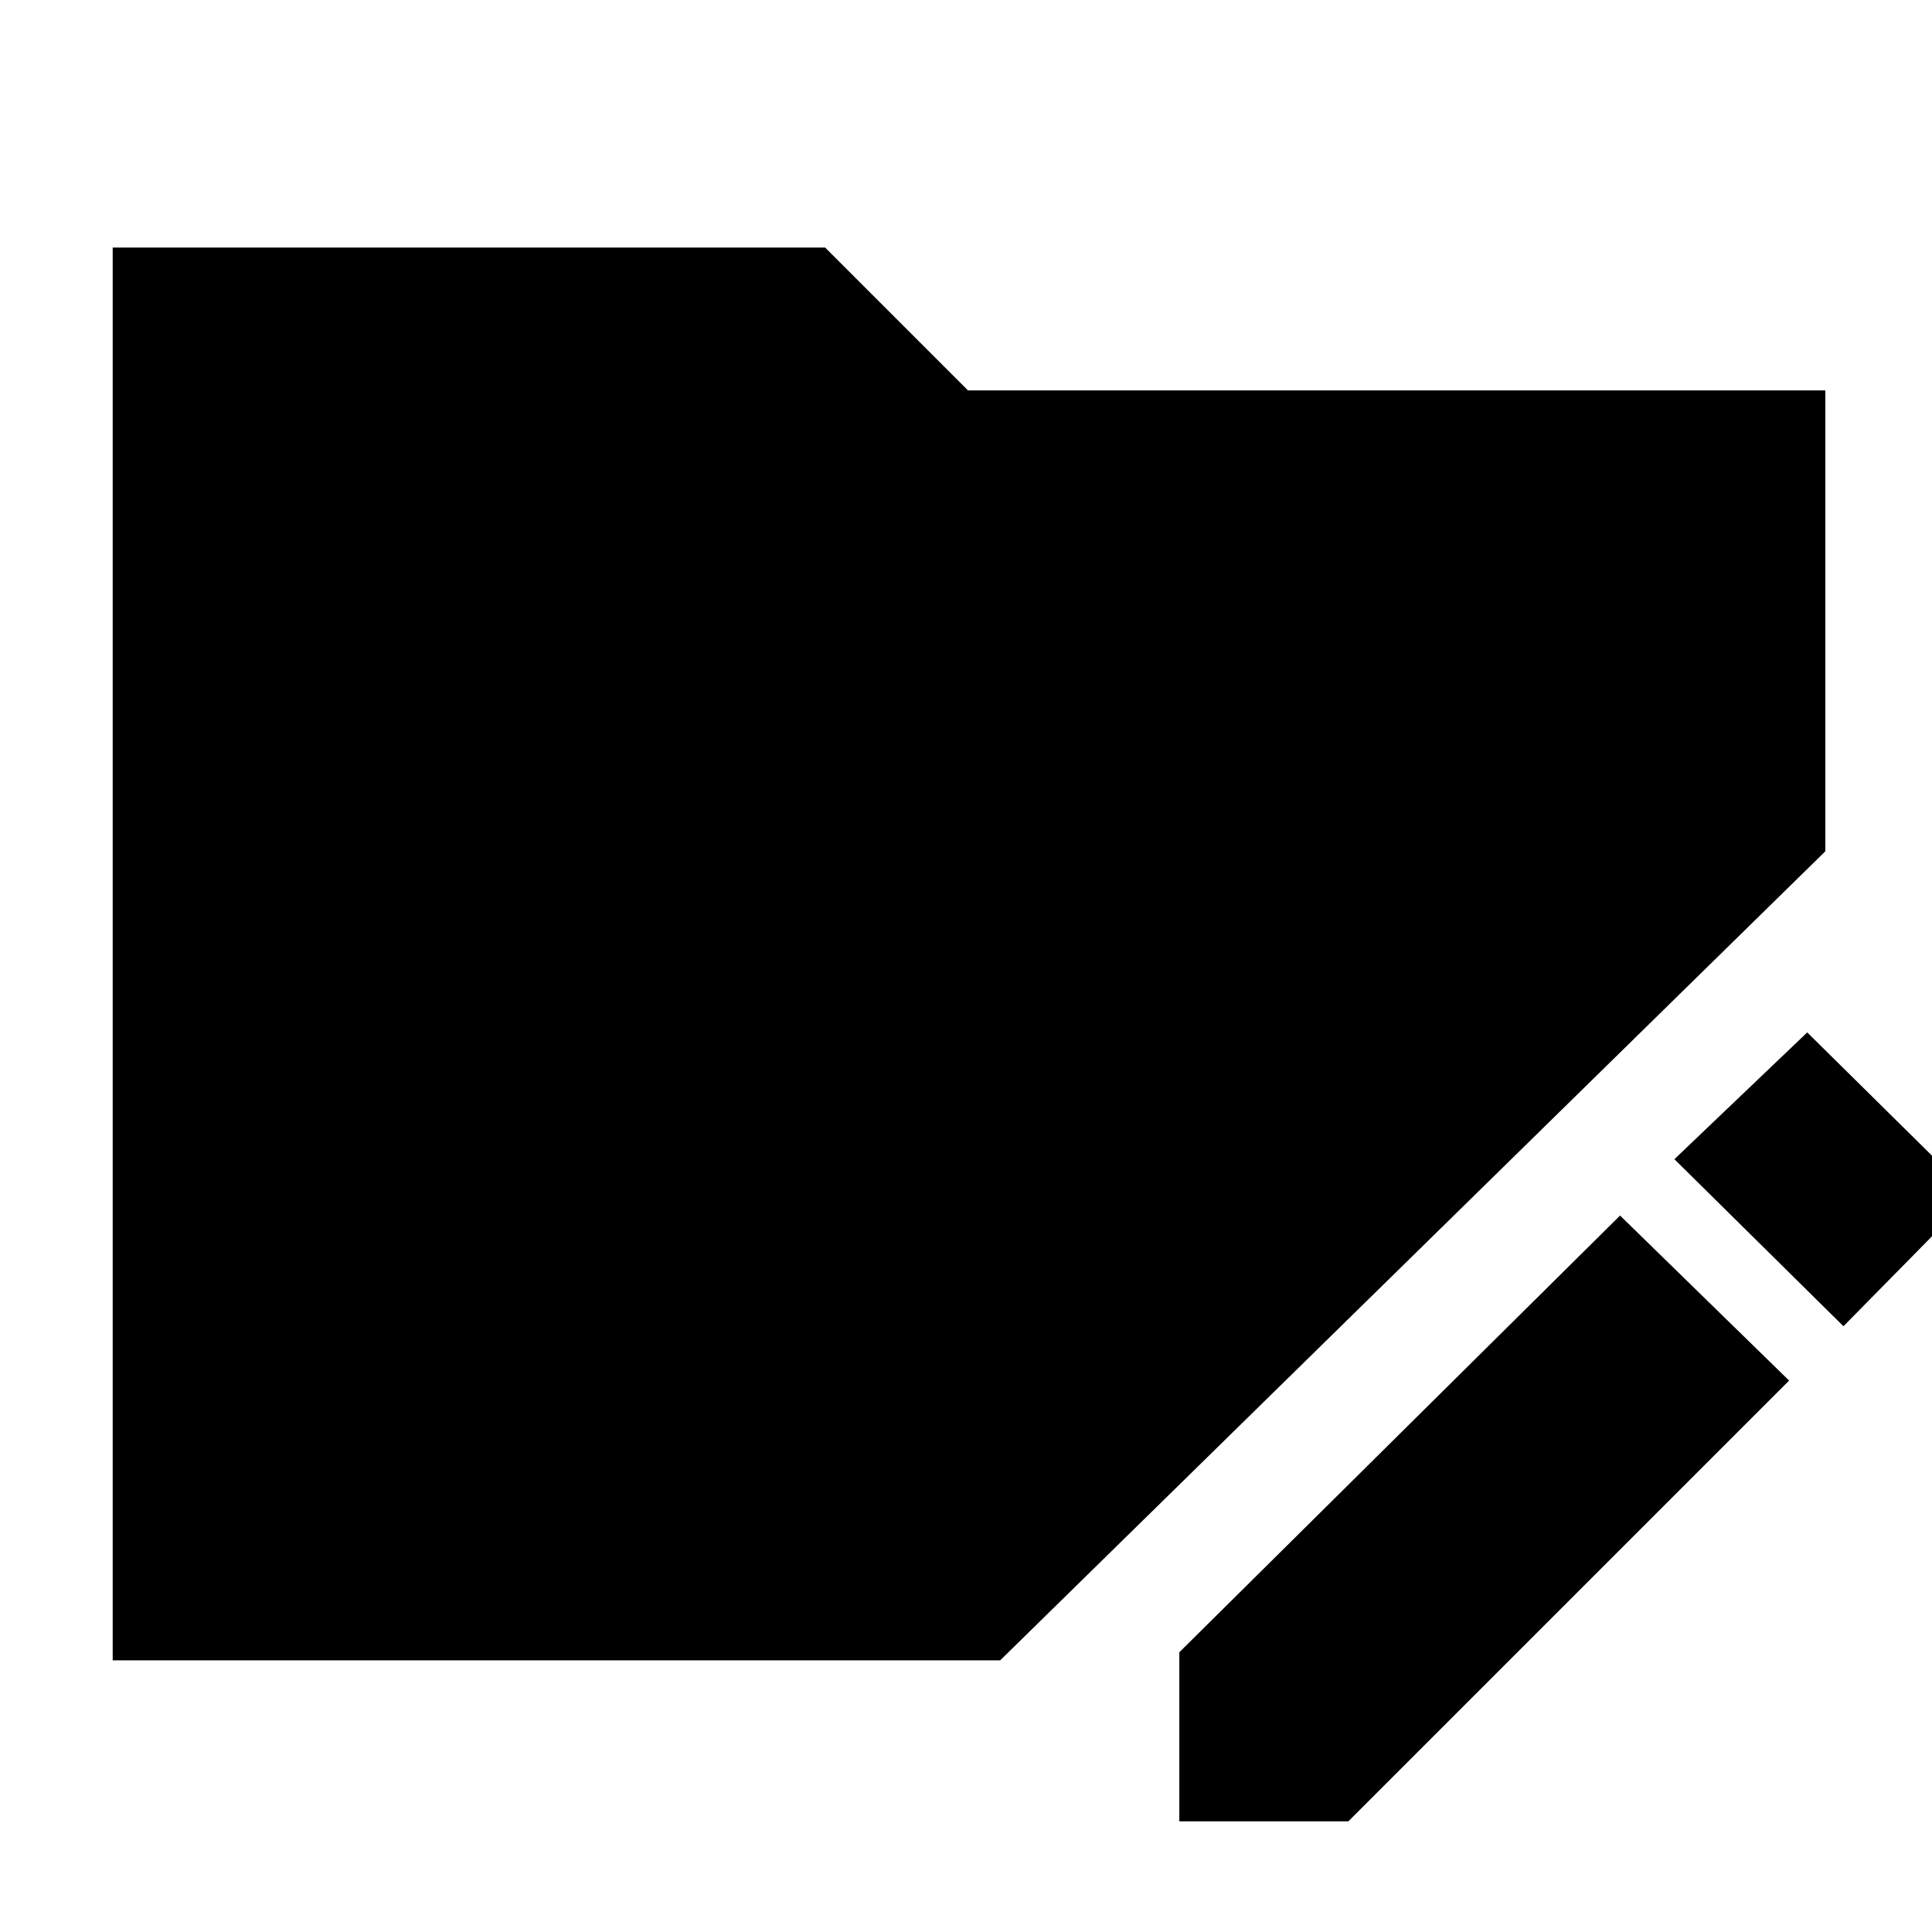 <svg xmlns="http://www.w3.org/2000/svg" width="48" height="48" viewBox="0 -960 960 960"><path d="M586-55v-84l219-217 84 82L670-55h-84Zm330-246-84-83 66-63 82 81-64 65ZM56-135v-702h354l71 71h426v229L497-135H56Z"/></svg>